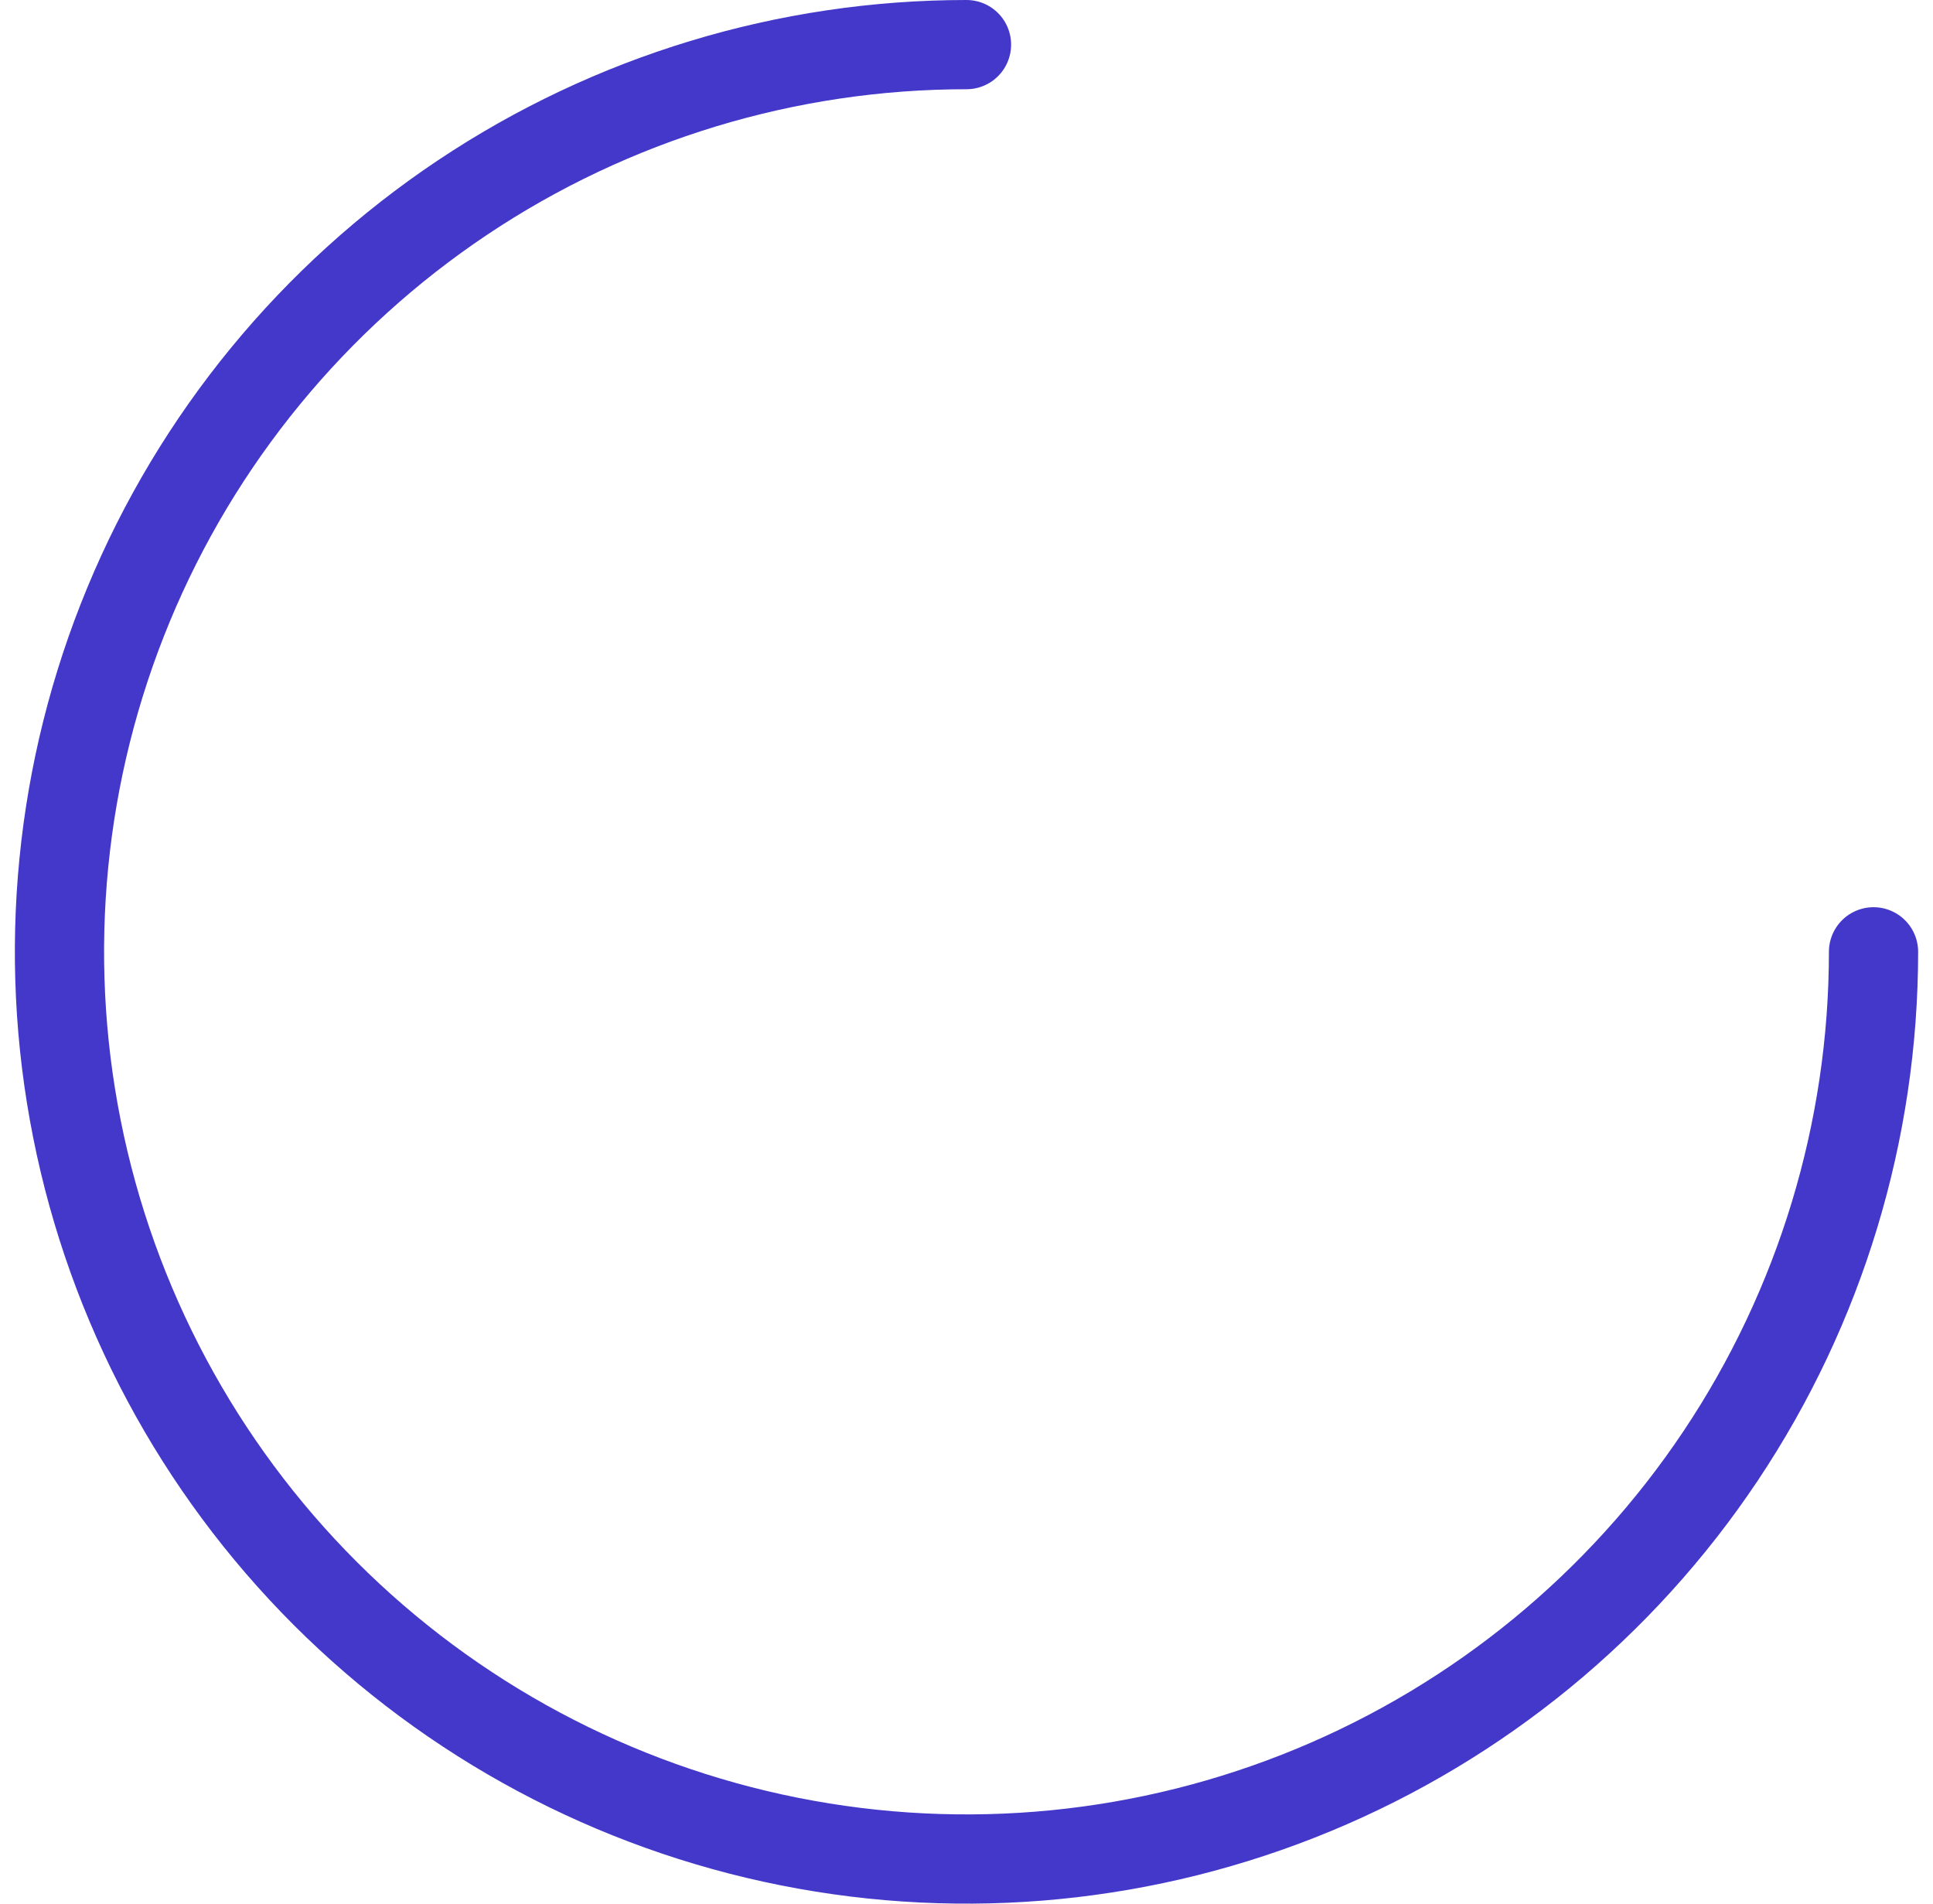 <svg width="65" height="64" viewBox="0 0 65 64" fill="none" xmlns="http://www.w3.org/2000/svg">
<path d="M63 32C63 38.032 61.211 43.929 57.86 48.945C54.508 53.961 49.745 57.87 44.172 60.178C38.599 62.487 32.466 63.091 26.55 61.914C20.633 60.737 15.199 57.832 10.933 53.567C6.668 49.301 3.763 43.867 2.586 37.95C1.409 32.034 2.013 25.901 4.322 20.328C6.63 14.755 10.539 9.992 15.555 6.64C20.571 3.289 26.468 1.5 32.5 1.5" stroke="#4338CA" stroke-width="3" stroke-linecap="round"/>
</svg>
